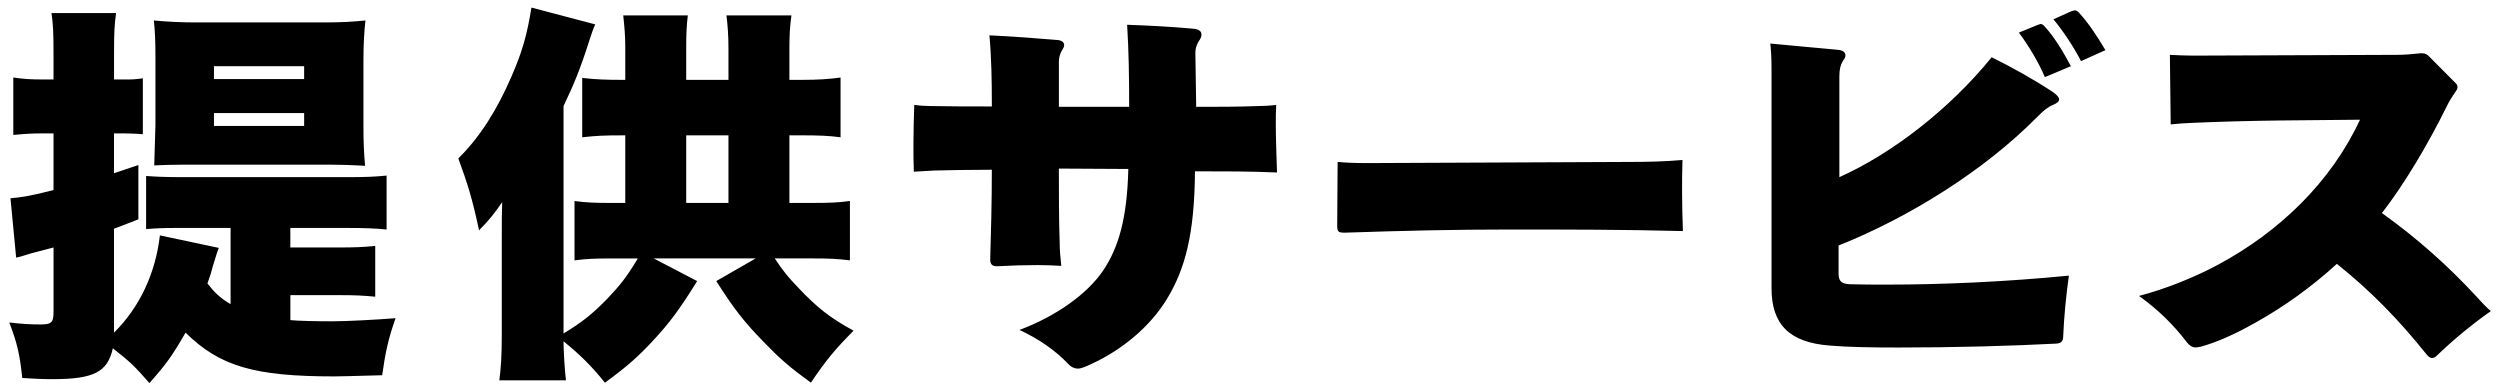 <svg xmlns="http://www.w3.org/2000/svg" width="128" height="20" viewBox="0 0 128 20"><path d="M14.865 15.111h2.454c.873 0 1.269.02 1.893.08v-2.6c-.582.06-1.019.08-1.893.08h-2.454v-1h2.932c.853 0 1.414.02 1.997.08v-2.761c-.603.06-1.082.08-1.997.08h-8.444c-.811 0-1.352-.02-1.872-.06v2.721c.416-.04.853-.06 1.497-.06h2.828v3.901c-.541-.32-.811-.58-1.185-1.06.146-.4.208-.6.27-.86.146-.48.25-.82.312-.96l-3.016-.64c-.229 1.96-1.04 3.681-2.35 4.981v-5.323c.457-.18.603-.22 1.248-.48v-2.78l-1.248.42v-2.04h.541c.333 0 .603.02.936.04v-2.861c-.437.06-.52.06-.936.06h-.539v-1.36c0-1.04.021-1.44.104-2.041h-3.307c.083.58.104.98.104 2.061v1.34h-.541c-.582 0-.977-.02-1.518-.1v2.941c.603-.06.998-.08 1.477-.08h.582v2.9c-1.061.28-1.664.38-2.204.42l.291 3.041.25-.06.52-.16 1.144-.3v3.301c0 .54-.104.64-.665.64-.478 0-.894-.02-1.601-.1.416 1.08.541 1.66.665 2.841.666.04.998.06 1.539.06 2.121 0 2.829-.36 3.099-1.58.936.74 1.081.88 1.872 1.78.853-.96 1.144-1.36 1.851-2.581 1.747 1.72 3.515 2.24 7.612 2.24.354 0 .915-.02 2.454-.06.166-1.18.312-1.86.686-2.921-.998.08-2.516.16-3.265.16-.79 0-1.685-.02-2.121-.06v-1.28zm1.684-6.681c.894 0 1.477.02 2.142.06-.062-.74-.083-1.22-.083-2.08v-3.321c0-.82.042-1.54.104-2.041-.582.06-1.227.1-2.017.1h-6.739c-.728 0-1.435-.04-2.08-.1.062.5.083 1.12.083 1.9v3.441c-.042 1.3-.062 2-.062 2.08.416-.019.853-.039 1.602-.039h7.05zm-5.594-5.041h4.617v.66h-4.617v-.66zm0 2.4h4.617v.66h-4.617v-.66zM33.47 13.231h5.22l-2.017 1.16c.915 1.44 1.435 2.1 2.433 3.121.832.86 1.31 1.28 2.413 2.08.749-1.12 1.248-1.72 2.184-2.661-1.206-.66-1.872-1.18-2.849-2.22-.499-.52-.749-.82-1.186-1.48h1.893c.894 0 1.331.02 1.955.1v-3.041c-.561.08-1.019.1-1.955.1h-1.144v-3.461h.603c.894 0 1.435.02 2.017.1v-3.06c-.582.08-1.123.12-2.017.12h-.603v-1.58c0-.64.021-1.14.104-1.72h-3.328c.062.48.104 1 .104 1.68v1.62h-2.163v-1.66c0-.7.021-1.14.083-1.64h-3.307c.062.58.104 1.04.104 1.62v1.68h-.166c-.811 0-1.352-.02-2.038-.1v3.041c.686-.08 1.123-.1 2.038-.1h.166v3.461h-.644c-.915 0-1.393-.02-1.955-.1v3.041c.562-.08 1.061-.1 1.955-.1h1.289c-.582.96-.894 1.36-1.601 2.101-.749.76-1.248 1.16-2.205 1.74v-11.644c.52-1.08.873-1.941 1.31-3.321.125-.38.187-.58.312-.86l-3.265-.86c-.229 1.42-.478 2.281-1.019 3.521-.749 1.74-1.643 3.141-2.725 4.201.499 1.36.728 2.12 1.061 3.681.499-.5.77-.84 1.185-1.44-.021.66-.021.8-.021 2.061v4.761c0 1.04-.042 1.64-.125 2.3h3.411c-.062-.48-.125-1.56-.125-2 .832.68 1.414 1.24 2.121 2.121 1.144-.84 1.664-1.3 2.433-2.121.894-.96 1.393-1.64 2.288-3.081l-2.224-1.161zm1.664-2.841v-3.461h2.163v3.461h-2.163zM61.203 2.728c0-.28.083-.5.229-.7.062-.1.083-.18.083-.26 0-.16-.125-.28-.437-.3-1.102-.1-2.225-.16-3.369-.2.083 1.32.104 2.701.104 4.201h-3.598v-2.32c0-.2.062-.42.166-.58.062-.1.104-.18.104-.26 0-.14-.125-.24-.333-.26-1.165-.1-2.267-.18-3.494-.24.104 1.14.125 2.32.125 3.641-1.185 0-2.163 0-3.099-.02-.291 0-.603-.02-.874-.06-.021.66-.042 1.36-.042 2.041 0 .48 0 .94.021 1.38l1.04-.06c.874-.02 1.83-.04 2.953-.04 0 1.68-.042 3.141-.083 4.601 0 .26.125.34.354.34.707-.04 1.414-.06 2.101-.06.395 0 .79.02 1.185.04-.042-.38-.083-.78-.083-1.18-.042-1.22-.042-2.461-.042-3.801l3.556.02c-.062 2.541-.499 4.021-1.289 5.201-.811 1.2-2.413 2.341-4.284 3.041.998.46 1.851 1.06 2.496 1.74.146.16.312.24.499.24.104 0 .208-.04.333-.08 1.83-.76 3.369-2.06 4.243-3.521.894-1.48 1.394-3.261 1.414-6.501 1.56 0 2.787 0 4.201.06-.021-.8-.062-1.64-.062-2.461 0-.34 0-.68.021-1-.291.04-.645.06-.936.06-1.04.04-2.038.04-3.161.04l-.042-2.742zM70.025 8.35c-.686 0-1.123-.02-1.539-.06l-.021 3.261c0 .28.042.36.333.36h.104c2.995-.1 5.574-.16 8.361-.16 2.953 0 5.865 0 8.901.08-.021-.68-.042-1.32-.042-1.98 0-.54 0-1.1.021-1.66-.894.08-1.809.1-2.725.1l-13.393.059zM107.797 2.568c-.437-.74-.873-1.4-1.373-1.94-.062-.06-.125-.1-.187-.1l-.166.04-.936.42c.499.6 1.019 1.38 1.414 2.141l1.248-.561zm-1.767.821c-.437-.82-.873-1.52-1.331-2.02-.083-.1-.146-.14-.229-.14l-.125.04-.978.4c.52.7 1.019 1.54 1.331 2.28l1.332-.56zm-11.897 9.182c3.66-1.46 7.487-3.861 10.191-6.601.291-.3.541-.5.79-.6.187-.08.312-.16.312-.28 0-.1-.104-.22-.291-.36-.998-.66-2.038-1.24-3.161-1.8-2.121 2.621-5.075 4.921-7.799 6.141v-5.161c0-.36.062-.6.187-.8.083-.1.125-.18.125-.28 0-.14-.125-.26-.395-.28l-3.452-.32c.041.38.062.78.062 1.28v11.242c0 1.86.915 2.78 2.974 2.941.957.08 2.121.1 3.536.1 2.87 0 5.74-.08 8.07-.2.25-.02.354-.12.354-.38.042-1 .146-2.061.291-3.101-3.265.32-6.51.46-9.317.46-.665 0-1.31 0-1.913-.02-.395-.02-.562-.14-.562-.54v-1.441zM124.408 2.928c-.125-.14-.229-.2-.395-.2h-.083c-.395.04-.79.08-1.206.08l-10.44.04c-.395 0-.79-.02-1.186-.04l.042 3.561c.354-.04.707-.06 1.144-.08 1.352-.06 2.828-.1 4.43-.12l4.118-.04c-1.477 3.181-4.118 5.741-7.3 7.442-1.206.64-2.641 1.22-4.014 1.58.998.72 1.768 1.48 2.454 2.38.125.16.27.26.458.26l.25-.04c.79-.22 1.685-.6 2.849-1.26 1.394-.78 2.828-1.8 4.118-2.981 1.685 1.34 3.161 2.841 4.596 4.641.104.12.187.18.27.18.083 0 .166-.04.25-.12.832-.8 1.768-1.58 2.766-2.281-.25-.22-.499-.48-.728-.74-1.477-1.6-3.057-3.001-4.846-4.281 1.144-1.48 2.35-3.501 3.307-5.441.146-.32.312-.54.478-.8.062-.08.083-.14.083-.22 0-.06-.021-.12-.104-.2l-1.311-1.32z"/></svg>